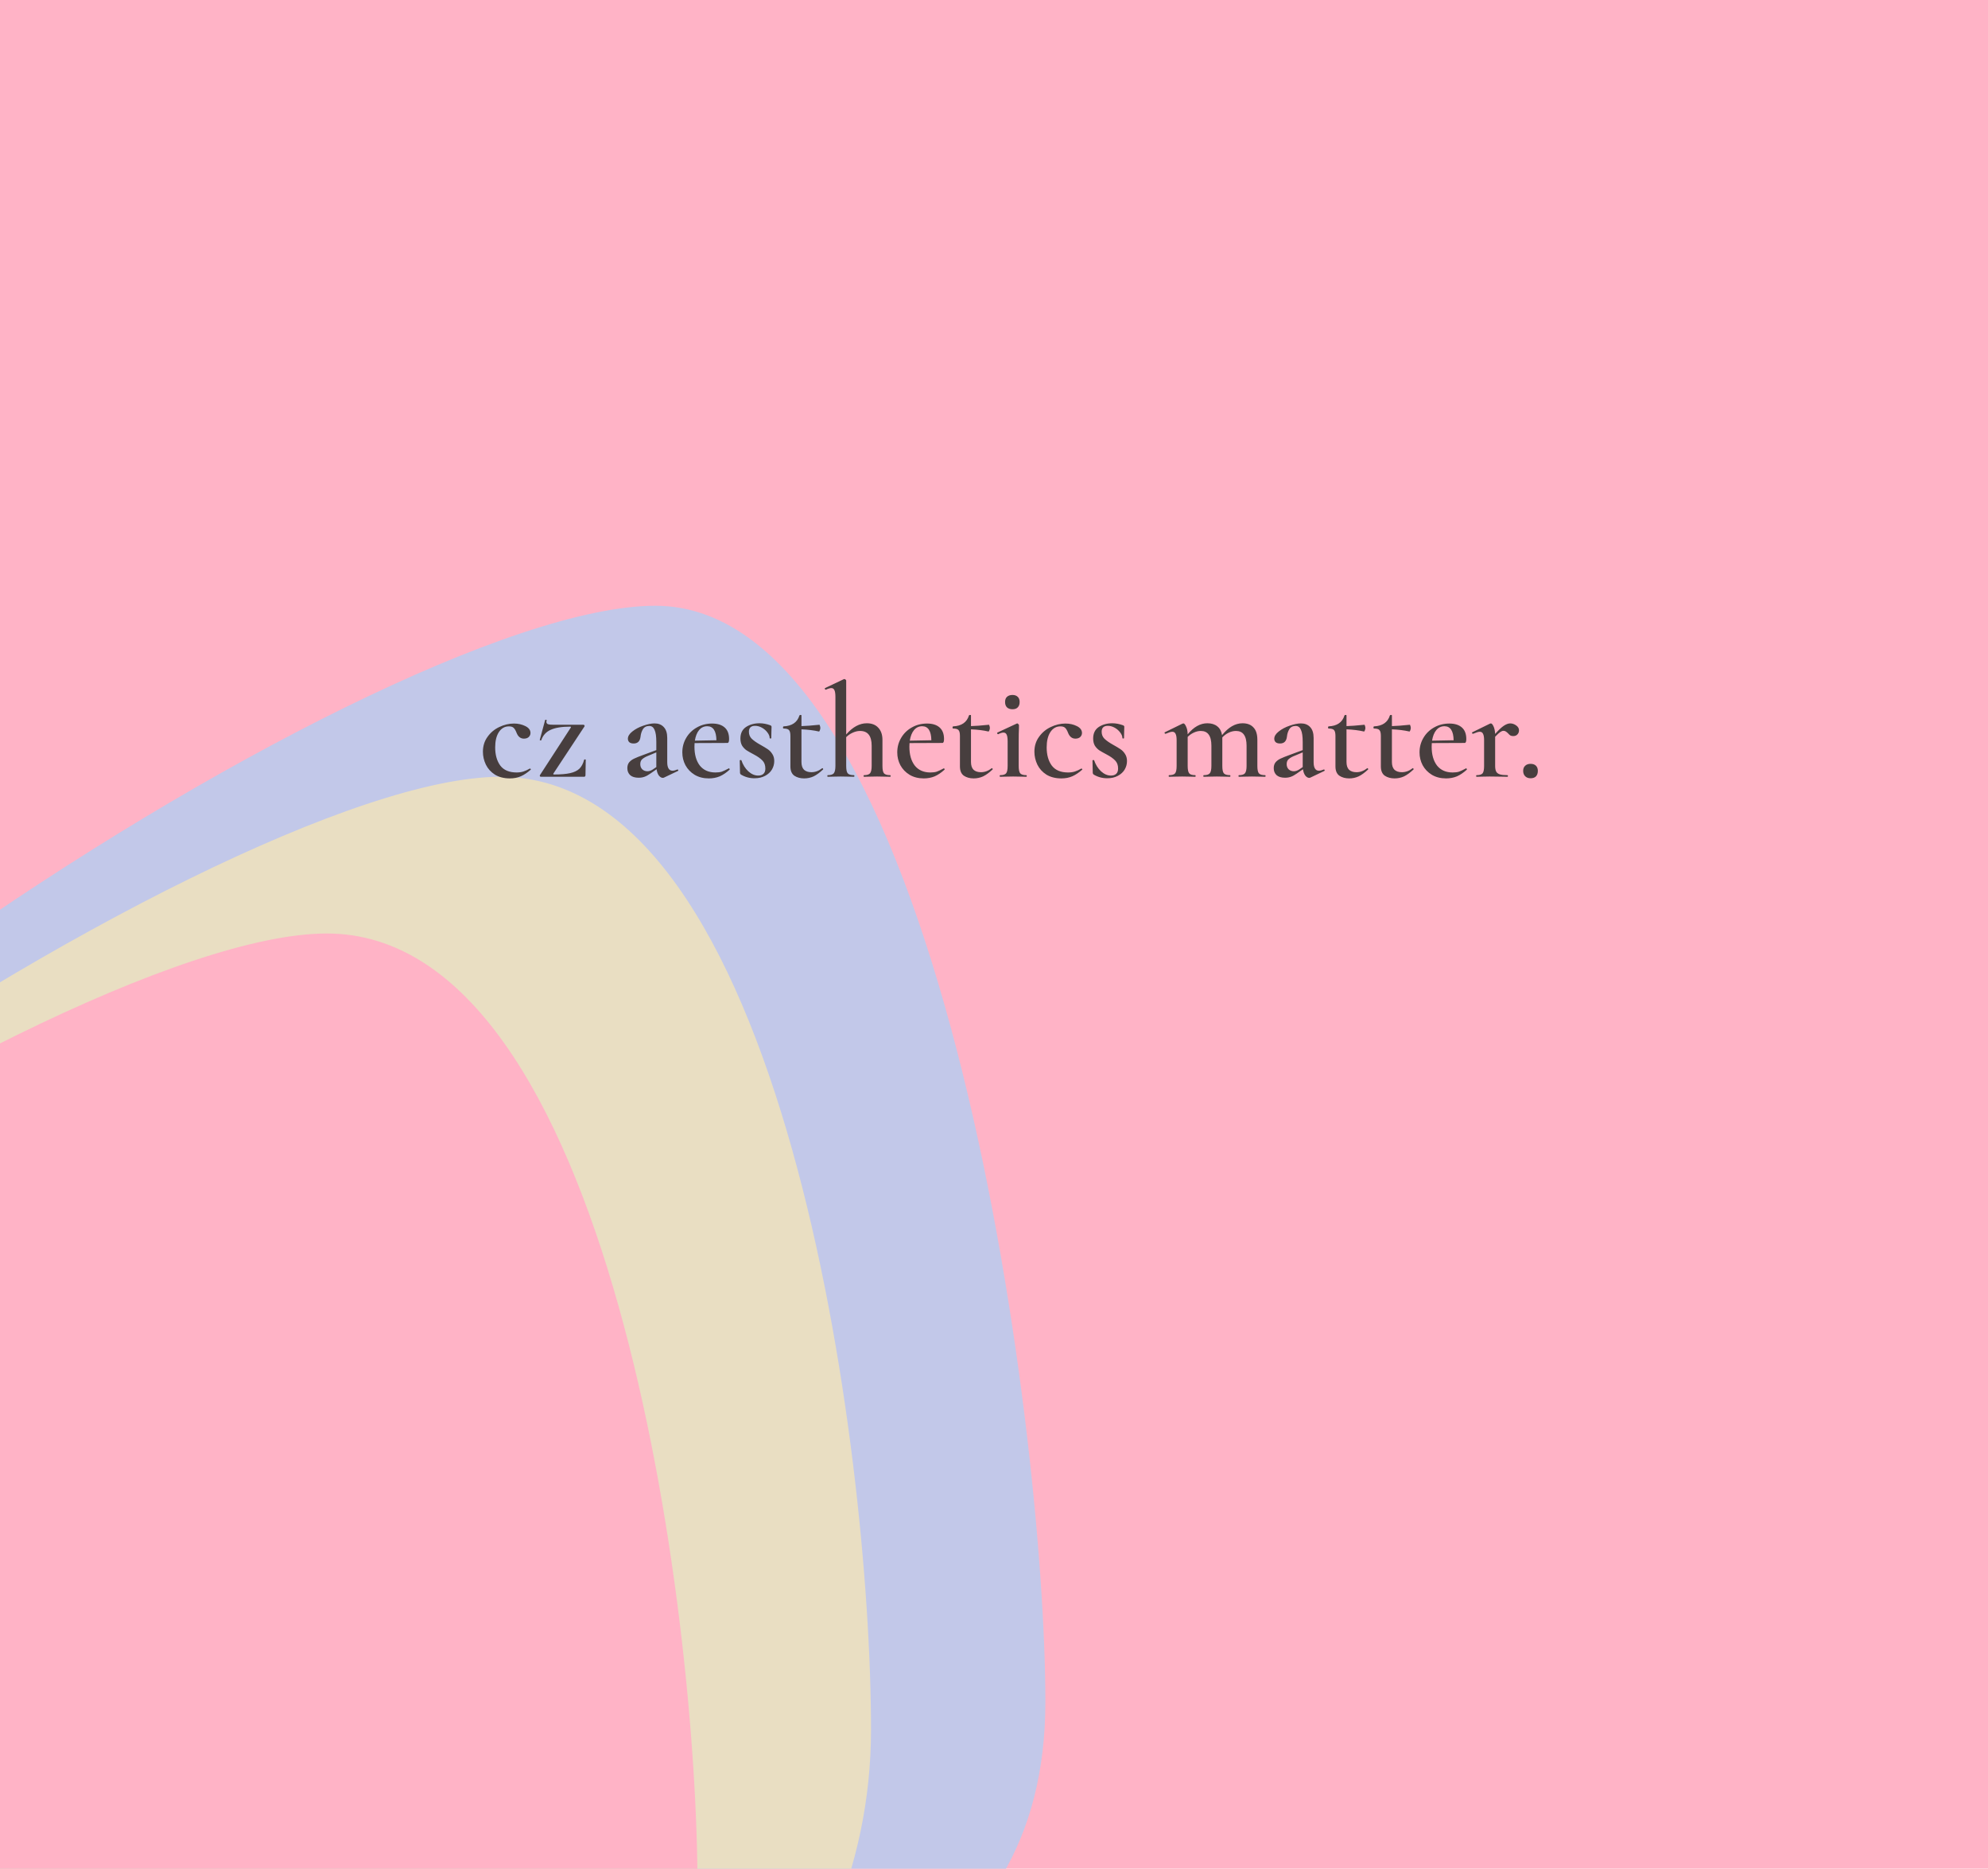 <svg width="1180" height="1109" viewBox="0 0 1180 1109" fill="none" xmlns="http://www.w3.org/2000/svg">
<g clip-path="url(#clip0_81_275)">
<rect width="1180" height="1109" fill="#FFB3C6"/>
<path d="M620.5 1010C620.5 1175.13 472.671 1224 304.5 1224C136.329 1224 -336 1059.63 -336 894.5C-336 729.367 220.829 359.5 389 359.5C557.171 359.5 620.5 844.867 620.5 1010Z" fill="#C2C8E9"/>
<path d="M517 1026.5C517 1191.63 380.671 1325.5 212.5 1325.5C44.329 1325.5 -428 1161.13 -428 996C-428 830.867 128.829 461 297 461C465.171 461 517 861.367 517 1026.5Z" fill="#E9DEC2"/>
<path d="M414 1119.5C414 1284.63 277.671 1418.5 109.5 1418.5C-58.671 1418.5 -531 1254.13 -531 1089C-531 923.867 25.829 554 194 554C362.171 554 414 954.367 414 1119.5Z" fill="#FFB3C6"/>
<path d="M302.64 461.96C299.173 461.96 296.213 461.213 293.76 459.72C291.36 458.173 289.573 456.2 288.4 453.8C287.227 451.347 286.64 448.787 286.64 446.12C286.64 442.76 287.547 439.827 289.36 437.32C291.173 434.76 293.493 432.813 296.32 431.48C299.2 430.093 302.107 429.4 305.04 429.4C307.547 429.4 309.813 429.907 311.84 430.92C313.867 431.933 314.88 433.293 314.88 435C314.88 435.907 314.533 436.707 313.84 437.4C313.147 438.04 312.187 438.36 310.96 438.36C308.933 438.36 307.467 437.16 306.56 434.76C306.027 433.427 305.467 432.493 304.88 431.96C304.293 431.373 303.36 431.08 302.08 431.08C299.573 431.08 297.573 432.227 296.08 434.52C294.64 436.76 293.92 439.773 293.92 443.56C293.92 447.987 294.933 451.587 296.96 454.36C299.04 457.08 302.267 458.44 306.64 458.44C308.133 458.44 309.467 458.253 310.64 457.88C311.813 457.507 313.093 456.92 314.48 456.12H314.56C314.72 456.12 314.853 456.2 314.96 456.36C315.12 456.52 315.147 456.653 315.04 456.76C313.067 458.52 311.12 459.827 309.2 460.68C307.28 461.533 305.093 461.96 302.64 461.96ZM338.794 431.8C339.007 431.427 338.874 431.24 338.394 431.24C333.434 431.24 329.567 431.88 326.794 433.16C324.074 434.387 322.234 436.44 321.274 439.32C321.274 439.373 321.167 439.4 320.954 439.4C320.527 439.4 320.34 439.293 320.394 439.08L323.594 427.24C323.594 427.187 323.7 427.16 323.914 427.16C324.34 427.16 324.527 427.267 324.474 427.48C324.367 427.907 324.314 428.2 324.314 428.36C324.314 429.053 324.634 429.533 325.274 429.8C325.914 430.013 326.954 430.12 328.394 430.12H346.314C346.527 430.12 346.714 430.227 346.874 430.44C347.034 430.653 347.06 430.867 346.954 431.08L328.474 459.08C328.314 459.453 328.447 459.64 328.874 459.64C332.874 459.64 336.047 459.373 338.394 458.84C340.794 458.307 342.634 457.427 343.914 456.2C345.194 454.92 346.127 453.16 346.714 450.92C346.767 450.76 346.927 450.68 347.194 450.68C347.514 450.68 347.674 450.76 347.674 450.92L347.514 460.12C347.514 460.333 347.434 460.547 347.274 460.76C347.114 460.92 346.927 461 346.714 461H321.034C320.82 461 320.634 460.893 320.474 460.68C320.367 460.467 320.367 460.253 320.474 460.04L338.794 431.8ZM402.206 456.68C402.419 456.68 402.552 456.813 402.606 457.08C402.659 457.293 402.579 457.453 402.366 457.56L394.126 461.48C393.912 461.587 393.672 461.64 393.406 461.64C392.606 461.64 391.832 461.187 391.086 460.28C390.392 459.32 389.939 458.067 389.726 456.52L386.046 459.08C384.766 459.987 383.592 460.627 382.526 461C381.512 461.373 380.366 461.56 379.086 461.56C376.899 461.56 375.219 461.053 374.046 460.04C372.926 458.973 372.366 457.587 372.366 455.88C372.366 454.44 372.739 453.267 373.486 452.36C374.286 451.453 375.272 450.733 376.446 450.2C377.672 449.613 379.459 448.893 381.806 448.04L389.566 445.16V440.36C389.566 437.053 389.219 434.653 388.526 433.16C387.886 431.613 386.846 430.84 385.406 430.84C383.646 430.84 382.366 431.507 381.566 432.84C380.819 434.12 380.366 435.56 380.206 437.16C379.886 439.88 378.526 441.24 376.126 441.24C374.952 441.24 374.072 440.973 373.486 440.44C372.952 439.907 372.686 439.24 372.686 438.44C372.686 436.947 373.566 435.507 375.326 434.12C377.139 432.68 379.299 431.533 381.806 430.68C384.366 429.773 386.606 429.32 388.526 429.32C390.819 429.32 392.632 430.04 393.966 431.48C395.352 432.92 396.046 435.08 396.046 437.96V452.36C396.046 454.013 396.312 455.267 396.846 456.12C397.379 456.973 398.152 457.4 399.166 457.4C399.966 457.4 400.926 457.16 402.046 456.68H402.206ZM389.566 455.24V454.44V446.52L384.766 448.52C383.379 449.053 382.232 449.693 381.326 450.44C380.472 451.133 380.046 452.147 380.046 453.48C380.046 454.76 380.446 455.8 381.246 456.6C382.099 457.347 383.112 457.72 384.286 457.72C385.246 457.72 386.259 457.4 387.326 456.76L389.566 455.24ZM432.679 455.96C432.786 455.96 432.893 456.067 432.999 456.28C433.159 456.493 433.186 456.653 433.079 456.76C431.106 458.573 429.133 459.907 427.159 460.76C425.186 461.56 423.053 461.96 420.759 461.96C417.506 461.96 414.679 461.24 412.279 459.8C409.933 458.36 408.119 456.467 406.839 454.12C405.613 451.773 404.999 449.24 404.999 446.52C404.999 443.373 405.773 440.493 407.319 437.88C408.866 435.267 410.973 433.213 413.639 431.72C416.359 430.173 419.373 429.4 422.679 429.4C425.879 429.4 428.359 430.173 430.119 431.72C431.879 433.267 432.759 435.56 432.759 438.6C432.759 440.147 432.439 440.92 431.799 440.92L412.279 441C412.226 441.48 412.199 442.2 412.199 443.16C412.199 447.853 413.266 451.587 415.399 454.36C417.586 457.08 420.679 458.44 424.679 458.44C426.173 458.44 427.426 458.28 428.439 457.96C429.453 457.587 430.813 456.947 432.519 456.04L432.679 455.96ZM419.799 431C417.826 431 416.199 431.773 414.919 433.32C413.693 434.813 412.866 436.893 412.439 439.56L425.239 439.32C425.133 433.773 423.319 431 419.799 431ZM444.523 434.28C444.523 435.933 445.083 437.32 446.203 438.44C447.376 439.56 449.056 440.733 451.243 441.96C453.163 443.027 454.629 443.907 455.643 444.6C456.709 445.293 457.616 446.227 458.363 447.4C459.163 448.573 459.563 449.987 459.563 451.64C459.563 453.453 459.109 455.133 458.203 456.68C457.296 458.227 455.936 459.48 454.123 460.44C452.363 461.4 450.256 461.88 447.803 461.88C444.869 461.88 442.176 461.133 439.723 459.64C439.403 459.32 439.243 459 439.243 458.68L439.083 451.32C439.083 451.16 439.216 451.08 439.483 451.08C439.803 451.027 439.989 451.053 440.043 451.16C440.949 453.827 442.309 456.013 444.123 457.72C445.989 459.427 447.963 460.28 450.043 460.28C451.376 460.28 452.416 459.933 453.163 459.24C453.909 458.547 454.283 457.507 454.283 456.12C454.283 454.093 453.696 452.493 452.523 451.32C451.349 450.093 449.643 448.893 447.403 447.72C445.589 446.76 444.176 445.96 443.163 445.32C442.149 444.627 441.269 443.72 440.523 442.6C439.829 441.427 439.483 439.987 439.483 438.28C439.483 435.24 440.576 432.973 442.763 431.48C445.003 429.987 447.696 429.24 450.843 429.24C452.923 429.24 455.056 429.64 457.243 430.44C457.723 430.653 457.963 430.947 457.963 431.32C457.963 432.547 457.936 433.507 457.883 434.2L457.803 438.04C457.803 438.2 457.643 438.28 457.323 438.28C457.003 438.28 456.843 438.2 456.843 438.04C456.843 436.973 456.416 435.88 455.562 434.76C454.709 433.587 453.616 432.627 452.283 431.88C450.949 431.133 449.589 430.76 448.203 430.76C445.749 430.76 444.523 431.933 444.523 434.28ZM488.116 455.88C488.276 455.88 488.409 455.987 488.516 456.2C488.676 456.413 488.676 456.573 488.516 456.68C486.542 458.547 484.676 459.907 482.916 460.76C481.156 461.56 479.289 461.96 477.316 461.96C475.022 461.96 473.076 461.427 471.476 460.36C469.929 459.24 469.156 457.4 469.156 454.84V436.76C469.156 435 468.862 433.827 468.276 433.24C467.742 432.653 466.676 432.36 465.076 432.36C465.022 432.36 464.942 432.307 464.836 432.2C464.782 432.04 464.756 431.88 464.756 431.72C464.756 431.56 464.782 431.427 464.836 431.32C464.942 431.16 465.022 431.08 465.076 431.08C470.089 430.867 473.236 428.707 474.516 424.6C474.622 424.387 474.836 424.28 475.156 424.28C475.529 424.28 475.716 424.387 475.716 424.6V430.92C478.222 430.867 481.769 430.6 486.356 430.12C486.462 430.12 486.569 430.333 486.676 430.76C486.836 431.133 486.916 431.56 486.916 432.04C486.916 432.52 486.809 433 486.596 433.48C486.436 433.96 486.249 434.173 486.036 434.12C483.049 433.427 479.609 433 475.716 432.84V452.2C475.716 454.28 476.222 455.827 477.236 456.84C478.302 457.8 479.769 458.28 481.636 458.28C483.876 458.28 485.982 457.507 487.956 455.96L488.116 455.88ZM528.349 460.04C528.562 460.04 528.669 460.2 528.669 460.52C528.669 460.84 528.562 461 528.349 461C527.015 461 525.949 460.973 525.149 460.92L520.589 460.84L516.029 460.92C515.229 460.973 514.162 461 512.829 461C512.669 461 512.589 460.84 512.589 460.52C512.589 460.2 512.669 460.04 512.829 460.04C514.589 460.04 515.789 459.667 516.429 458.92C517.069 458.12 517.389 456.653 517.389 454.52V442.6C517.389 436.733 515.095 433.8 510.509 433.8C509.069 433.8 507.602 434.147 506.109 434.84C504.669 435.48 503.389 436.36 502.269 437.48V454.52C502.269 456.707 502.562 458.173 503.149 458.92C503.789 459.667 505.015 460.04 506.829 460.04C507.042 460.04 507.149 460.2 507.149 460.52C507.149 460.84 507.042 461 506.829 461C505.495 461 504.429 460.973 503.629 460.92L499.069 460.84L494.509 460.92C493.709 460.973 492.642 461 491.309 461C491.149 461 491.069 460.84 491.069 460.52C491.069 460.2 491.149 460.04 491.309 460.04C493.069 460.04 494.269 459.667 494.909 458.92C495.549 458.12 495.869 456.653 495.869 454.52V413.64C495.869 411.773 495.682 410.44 495.309 409.64C494.935 408.787 494.322 408.36 493.469 408.36C492.669 408.36 491.575 408.68 490.189 409.32H490.109C489.949 409.32 489.789 409.187 489.629 408.92C489.522 408.6 489.549 408.413 489.709 408.36L500.829 403.08L501.229 403C501.442 403 501.655 403.107 501.869 403.32C502.135 403.533 502.269 403.72 502.269 403.88V435.88C506.109 431.453 510.189 429.24 514.509 429.24C517.442 429.24 519.709 430.12 521.309 431.88C522.962 433.64 523.789 436.04 523.789 439.08V454.52C523.789 456.707 524.082 458.173 524.669 458.92C525.309 459.667 526.535 460.04 528.349 460.04ZM560.258 455.96C560.364 455.96 560.471 456.067 560.578 456.28C560.738 456.493 560.764 456.653 560.658 456.76C558.684 458.573 556.711 459.907 554.738 460.76C552.764 461.56 550.631 461.96 548.338 461.96C545.084 461.96 542.258 461.24 539.858 459.8C537.511 458.36 535.698 456.467 534.418 454.12C533.191 451.773 532.577 449.24 532.577 446.52C532.577 443.373 533.351 440.493 534.898 437.88C536.444 435.267 538.551 433.213 541.218 431.72C543.938 430.173 546.951 429.4 550.258 429.4C553.458 429.4 555.938 430.173 557.698 431.72C559.458 433.267 560.338 435.56 560.338 438.6C560.338 440.147 560.018 440.92 559.378 440.92L539.858 441C539.804 441.48 539.778 442.2 539.778 443.16C539.778 447.853 540.844 451.587 542.978 454.36C545.164 457.08 548.258 458.44 552.258 458.44C553.751 458.44 555.004 458.28 556.018 457.96C557.031 457.587 558.391 456.947 560.098 456.04L560.258 455.96ZM547.378 431C545.404 431 543.778 431.773 542.498 433.32C541.271 434.813 540.444 436.893 540.018 439.56L552.818 439.32C552.711 433.773 550.898 431 547.378 431ZM588.741 455.88C588.901 455.88 589.034 455.987 589.141 456.2C589.301 456.413 589.301 456.573 589.141 456.68C587.167 458.547 585.301 459.907 583.541 460.76C581.781 461.56 579.914 461.96 577.941 461.96C575.647 461.96 573.701 461.427 572.101 460.36C570.554 459.24 569.781 457.4 569.781 454.84V436.76C569.781 435 569.487 433.827 568.901 433.24C568.367 432.653 567.301 432.36 565.701 432.36C565.647 432.36 565.567 432.307 565.461 432.2C565.407 432.04 565.381 431.88 565.381 431.72C565.381 431.56 565.407 431.427 565.461 431.32C565.567 431.16 565.647 431.08 565.701 431.08C570.714 430.867 573.861 428.707 575.141 424.6C575.247 424.387 575.461 424.28 575.781 424.28C576.154 424.28 576.341 424.387 576.341 424.6V430.92C578.847 430.867 582.394 430.6 586.981 430.12C587.087 430.12 587.194 430.333 587.301 430.76C587.461 431.133 587.541 431.56 587.541 432.04C587.541 432.52 587.434 433 587.221 433.48C587.061 433.96 586.874 434.173 586.661 434.12C583.674 433.427 580.234 433 576.341 432.84V452.2C576.341 454.28 576.847 455.827 577.861 456.84C578.927 457.8 580.394 458.28 582.261 458.28C584.501 458.28 586.607 457.507 588.581 455.96L588.741 455.88ZM600.974 420.92C599.587 420.92 598.494 420.547 597.694 419.8C596.947 419.053 596.574 417.987 596.574 416.6C596.574 415.267 596.947 414.253 597.694 413.56C598.494 412.813 599.587 412.44 600.974 412.44C602.307 412.44 603.347 412.813 604.094 413.56C604.84 414.253 605.214 415.267 605.214 416.6C605.214 417.987 604.84 419.053 604.094 419.8C603.4 420.547 602.36 420.92 600.974 420.92ZM593.614 461C593.454 461 593.374 460.84 593.374 460.52C593.374 460.2 593.454 460.04 593.614 460.04C595.427 460.04 596.627 459.667 597.214 458.92C597.8 458.173 598.094 456.707 598.094 454.52V439.96C598.094 438.147 597.907 436.84 597.534 436.04C597.16 435.187 596.52 434.76 595.614 434.76C594.814 434.76 593.774 435.08 592.494 435.72H592.414C592.2 435.72 592.04 435.587 591.934 435.32C591.827 435.053 591.854 434.867 592.014 434.76L603.534 429.4L603.774 429.32C603.987 429.32 604.2 429.453 604.414 429.72C604.68 429.933 604.814 430.12 604.814 430.28V431.96C604.707 434.2 604.654 436.84 604.654 439.88V454.52C604.654 456.707 604.947 458.173 605.534 458.92C606.174 459.667 607.4 460.04 609.214 460.04C609.374 460.04 609.454 460.2 609.454 460.52C609.454 460.84 609.374 461 609.214 461C607.88 461 606.814 460.973 606.014 460.92L601.374 460.84L596.734 460.92C595.987 460.973 594.947 461 593.614 461ZM629.984 461.96C626.517 461.96 623.557 461.213 621.104 459.72C618.704 458.173 616.917 456.2 615.744 453.8C614.57 451.347 613.984 448.787 613.984 446.12C613.984 442.76 614.89 439.827 616.704 437.32C618.517 434.76 620.837 432.813 623.664 431.48C626.544 430.093 629.45 429.4 632.384 429.4C634.89 429.4 637.157 429.907 639.184 430.92C641.21 431.933 642.224 433.293 642.224 435C642.224 435.907 641.877 436.707 641.184 437.4C640.49 438.04 639.53 438.36 638.304 438.36C636.277 438.36 634.81 437.16 633.904 434.76C633.37 433.427 632.81 432.493 632.224 431.96C631.637 431.373 630.704 431.08 629.424 431.08C626.917 431.08 624.917 432.227 623.424 434.52C621.984 436.76 621.264 439.773 621.264 443.56C621.264 447.987 622.277 451.587 624.304 454.36C626.384 457.08 629.61 458.44 633.984 458.44C635.477 458.44 636.81 458.253 637.984 457.88C639.157 457.507 640.437 456.92 641.824 456.12H641.904C642.064 456.12 642.197 456.2 642.304 456.36C642.464 456.52 642.49 456.653 642.384 456.76C640.41 458.52 638.464 459.827 636.544 460.68C634.624 461.533 632.437 461.96 629.984 461.96ZM653.898 434.28C653.898 435.933 654.458 437.32 655.578 438.44C656.751 439.56 658.431 440.733 660.618 441.96C662.538 443.027 664.004 443.907 665.018 444.6C666.084 445.293 666.991 446.227 667.738 447.4C668.538 448.573 668.938 449.987 668.938 451.64C668.938 453.453 668.484 455.133 667.578 456.68C666.671 458.227 665.311 459.48 663.498 460.44C661.738 461.4 659.631 461.88 657.178 461.88C654.244 461.88 651.551 461.133 649.098 459.64C648.778 459.32 648.618 459 648.618 458.68L648.458 451.32C648.458 451.16 648.591 451.08 648.858 451.08C649.178 451.027 649.364 451.053 649.418 451.16C650.324 453.827 651.684 456.013 653.498 457.72C655.364 459.427 657.338 460.28 659.418 460.28C660.751 460.28 661.791 459.933 662.538 459.24C663.284 458.547 663.658 457.507 663.658 456.12C663.658 454.093 663.071 452.493 661.898 451.32C660.724 450.093 659.018 448.893 656.778 447.72C654.964 446.76 653.551 445.96 652.538 445.32C651.524 444.627 650.644 443.72 649.898 442.6C649.204 441.427 648.858 439.987 648.858 438.28C648.858 435.24 649.951 432.973 652.138 431.48C654.378 429.987 657.071 429.24 660.218 429.24C662.298 429.24 664.431 429.64 666.618 430.44C667.098 430.653 667.338 430.947 667.338 431.32C667.338 432.547 667.311 433.507 667.258 434.2L667.178 438.04C667.178 438.2 667.018 438.28 666.698 438.28C666.378 438.28 666.218 438.2 666.218 438.04C666.218 436.973 665.791 435.88 664.938 434.76C664.084 433.587 662.991 432.627 661.658 431.88C660.324 431.133 658.964 430.76 657.578 430.76C655.124 430.76 653.898 431.933 653.898 434.28ZM750.881 460.04C751.094 460.04 751.201 460.2 751.201 460.52C751.201 460.84 751.094 461 750.881 461C749.547 461 748.481 460.973 747.681 460.92L743.121 460.84L738.561 460.92C737.761 460.973 736.694 461 735.361 461C735.201 461 735.121 460.84 735.121 460.52C735.121 460.2 735.201 460.04 735.361 460.04C737.121 460.04 738.321 459.667 738.961 458.92C739.601 458.12 739.921 456.653 739.921 454.52V442.6C739.921 439.613 739.387 437.4 738.321 435.96C737.307 434.52 735.734 433.8 733.601 433.8C732.161 433.8 730.721 434.147 729.281 434.84C727.841 435.533 726.587 436.467 725.521 437.64V438.44V454.52C725.521 456.707 725.814 458.173 726.401 458.92C727.041 459.667 728.267 460.04 730.081 460.04C730.241 460.04 730.321 460.2 730.321 460.52C730.321 460.84 730.241 461 730.081 461C728.747 461 727.681 460.973 726.881 460.92L722.241 460.84L717.681 460.92C716.881 460.973 715.814 461 714.481 461C714.321 461 714.241 460.84 714.241 460.52C714.241 460.2 714.321 460.04 714.481 460.04C716.294 460.04 717.494 459.667 718.081 458.92C718.721 458.173 719.041 456.707 719.041 454.52V442.6C719.041 439.613 718.507 437.4 717.441 435.96C716.427 434.52 714.854 433.8 712.721 433.8C711.387 433.8 710.027 434.12 708.641 434.76C707.254 435.4 706.027 436.253 704.961 437.32V454.52C704.961 456.707 705.254 458.173 705.841 458.92C706.427 459.667 707.627 460.04 709.441 460.04C709.601 460.04 709.681 460.2 709.681 460.52C709.681 460.84 709.601 461 709.441 461C708.107 461 707.067 460.973 706.321 460.92L701.681 460.84L697.041 460.92C696.294 460.973 695.254 461 693.921 461C693.761 461 693.681 460.84 693.681 460.52C693.681 460.2 693.761 460.04 693.921 460.04C695.734 460.04 696.934 459.667 697.521 458.92C698.107 458.173 698.401 456.707 698.401 454.52V439.24C698.401 437.533 698.187 436.28 697.761 435.48C697.387 434.68 696.747 434.28 695.841 434.28C695.041 434.28 693.707 434.68 691.841 435.48H691.761C691.547 435.48 691.387 435.347 691.281 435.08C691.174 434.813 691.201 434.653 691.361 434.6L701.841 429.48C702.161 429.373 702.347 429.32 702.401 429.32C702.934 429.32 703.467 429.933 704.001 431.16C704.587 432.333 704.907 433.88 704.961 435.8C708.534 431.427 712.427 429.24 716.641 429.24C719.094 429.24 721.067 429.853 722.561 431.08C724.054 432.253 724.987 433.987 725.361 436.28C729.147 431.587 733.201 429.24 737.521 429.24C740.347 429.24 742.507 430.067 744.001 431.72C745.547 433.32 746.321 435.773 746.321 439.08V454.52C746.321 456.707 746.614 458.173 747.201 458.92C747.841 459.667 749.067 460.04 750.881 460.04ZM785.878 456.68C786.091 456.68 786.224 456.813 786.278 457.08C786.331 457.293 786.251 457.453 786.038 457.56L777.798 461.48C777.584 461.587 777.344 461.64 777.078 461.64C776.278 461.64 775.504 461.187 774.758 460.28C774.064 459.32 773.611 458.067 773.398 456.52L769.718 459.08C768.438 459.987 767.264 460.627 766.198 461C765.184 461.373 764.038 461.56 762.758 461.56C760.571 461.56 758.891 461.053 757.717 460.04C756.598 458.973 756.038 457.587 756.038 455.88C756.038 454.44 756.411 453.267 757.158 452.36C757.958 451.453 758.944 450.733 760.118 450.2C761.344 449.613 763.131 448.893 765.478 448.04L773.238 445.16V440.36C773.238 437.053 772.891 434.653 772.198 433.16C771.558 431.613 770.518 430.84 769.078 430.84C767.318 430.84 766.038 431.507 765.238 432.84C764.491 434.12 764.038 435.56 763.878 437.16C763.558 439.88 762.198 441.24 759.798 441.24C758.624 441.24 757.744 440.973 757.158 440.44C756.624 439.907 756.358 439.24 756.358 438.44C756.358 436.947 757.238 435.507 758.998 434.12C760.811 432.68 762.971 431.533 765.478 430.68C768.038 429.773 770.278 429.32 772.198 429.32C774.491 429.32 776.304 430.04 777.638 431.48C779.024 432.92 779.718 435.08 779.718 437.96V452.36C779.718 454.013 779.984 455.267 780.518 456.12C781.051 456.973 781.824 457.4 782.838 457.4C783.638 457.4 784.598 457.16 785.718 456.68H785.878ZM773.238 455.24V454.44V446.52L768.438 448.52C767.051 449.053 765.904 449.693 764.998 450.44C764.144 451.133 763.718 452.147 763.718 453.48C763.718 454.76 764.118 455.8 764.918 456.6C765.771 457.347 766.784 457.72 767.958 457.72C768.918 457.72 769.931 457.4 770.998 456.76L773.238 455.24ZM811.631 455.88C811.791 455.88 811.925 455.987 812.031 456.2C812.191 456.413 812.191 456.573 812.031 456.68C810.058 458.547 808.191 459.907 806.431 460.76C804.671 461.56 802.805 461.96 800.831 461.96C798.538 461.96 796.591 461.427 794.991 460.36C793.445 459.24 792.671 457.4 792.671 454.84V436.76C792.671 435 792.378 433.827 791.791 433.24C791.258 432.653 790.191 432.36 788.591 432.36C788.538 432.36 788.458 432.307 788.351 432.2C788.298 432.04 788.271 431.88 788.271 431.72C788.271 431.56 788.298 431.427 788.351 431.32C788.458 431.16 788.538 431.08 788.591 431.08C793.605 430.867 796.751 428.707 798.031 424.6C798.138 424.387 798.351 424.28 798.671 424.28C799.045 424.28 799.231 424.387 799.231 424.6V430.92C801.738 430.867 805.285 430.6 809.871 430.12C809.978 430.12 810.085 430.333 810.191 430.76C810.351 431.133 810.431 431.56 810.431 432.04C810.431 432.52 810.325 433 810.111 433.48C809.951 433.96 809.765 434.173 809.551 434.12C806.565 433.427 803.125 433 799.231 432.84V452.2C799.231 454.28 799.738 455.827 800.751 456.84C801.818 457.8 803.285 458.28 805.151 458.28C807.391 458.28 809.498 457.507 811.471 455.96L811.631 455.88ZM838.584 455.88C838.744 455.88 838.878 455.987 838.984 456.2C839.144 456.413 839.144 456.573 838.984 456.68C837.011 458.547 835.144 459.907 833.384 460.76C831.624 461.56 829.758 461.96 827.784 461.96C825.491 461.96 823.544 461.427 821.944 460.36C820.398 459.24 819.624 457.4 819.624 454.84V436.76C819.624 435 819.331 433.827 818.744 433.24C818.211 432.653 817.144 432.36 815.544 432.36C815.491 432.36 815.411 432.307 815.304 432.2C815.251 432.04 815.224 431.88 815.224 431.72C815.224 431.56 815.251 431.427 815.304 431.32C815.411 431.16 815.491 431.08 815.544 431.08C820.558 430.867 823.704 428.707 824.984 424.6C825.091 424.387 825.304 424.28 825.624 424.28C825.998 424.28 826.184 424.387 826.184 424.6V430.92C828.691 430.867 832.238 430.6 836.824 430.12C836.931 430.12 837.038 430.333 837.144 430.76C837.304 431.133 837.384 431.56 837.384 432.04C837.384 432.52 837.278 433 837.064 433.48C836.904 433.96 836.718 434.173 836.504 434.12C833.518 433.427 830.078 433 826.184 432.84V452.2C826.184 454.28 826.691 455.827 827.704 456.84C828.771 457.8 830.238 458.28 832.104 458.28C834.344 458.28 836.451 457.507 838.424 455.96L838.584 455.88ZM870.258 455.96C870.364 455.96 870.471 456.067 870.578 456.28C870.738 456.493 870.764 456.653 870.658 456.76C868.684 458.573 866.711 459.907 864.738 460.76C862.764 461.56 860.631 461.96 858.338 461.96C855.084 461.96 852.258 461.24 849.858 459.8C847.511 458.36 845.698 456.467 844.418 454.12C843.191 451.773 842.577 449.24 842.577 446.52C842.577 443.373 843.351 440.493 844.898 437.88C846.444 435.267 848.551 433.213 851.218 431.72C853.938 430.173 856.951 429.4 860.258 429.4C863.458 429.4 865.938 430.173 867.698 431.72C869.458 433.267 870.338 435.56 870.338 438.6C870.338 440.147 870.018 440.92 869.378 440.92L849.858 441C849.804 441.48 849.778 442.2 849.778 443.16C849.778 447.853 850.844 451.587 852.978 454.36C855.164 457.08 858.258 458.44 862.258 458.44C863.751 458.44 865.004 458.28 866.018 457.96C867.031 457.587 868.391 456.947 870.098 456.04L870.258 455.96ZM857.378 431C855.404 431 853.778 431.773 852.498 433.32C851.271 434.813 850.444 436.893 850.018 439.56L862.818 439.32C862.711 433.773 860.898 431 857.378 431ZM896.421 429.32C897.647 429.32 898.821 429.72 899.941 430.52C901.061 431.32 901.621 432.28 901.621 433.4C901.621 434.413 901.301 435.24 900.661 435.88C900.074 436.52 899.247 436.84 898.181 436.84C897.487 436.84 896.901 436.707 896.421 436.44C895.994 436.12 895.541 435.693 895.061 435.16C894.581 434.68 894.154 434.333 893.781 434.12C893.407 433.853 892.954 433.72 892.421 433.72C891.834 433.72 891.194 433.96 890.501 434.44C889.861 434.867 888.847 435.8 887.461 437.24V454.52C887.461 456.013 887.674 457.16 888.101 457.96C888.527 458.707 889.247 459.24 890.261 459.56C891.274 459.88 892.767 460.04 894.741 460.04C894.954 460.04 895.061 460.2 895.061 460.52C895.061 460.84 894.954 461 894.741 461C892.981 461 891.567 460.973 890.501 460.92L884.181 460.84L879.541 460.92C878.794 460.973 877.754 461 876.421 461C876.261 461 876.181 460.84 876.181 460.52C876.181 460.2 876.261 460.04 876.421 460.04C878.234 460.04 879.434 459.667 880.021 458.92C880.607 458.173 880.901 456.707 880.901 454.52V439.24C880.901 437.533 880.687 436.28 880.261 435.48C879.887 434.68 879.247 434.28 878.341 434.28C877.541 434.28 876.207 434.68 874.341 435.48H874.261C874.047 435.48 873.887 435.347 873.781 435.08C873.674 434.813 873.701 434.653 873.861 434.6L884.341 429.48C884.661 429.373 884.847 429.32 884.901 429.32C885.434 429.32 885.967 429.907 886.501 431.08C887.034 432.2 887.354 433.693 887.461 435.56C889.541 433.213 891.274 431.587 892.661 430.68C894.047 429.773 895.301 429.32 896.421 429.32ZM908.49 461.88C907.157 461.88 906.09 461.48 905.29 460.68C904.49 459.88 904.09 458.813 904.09 457.48C904.09 456.2 904.49 455.187 905.29 454.44C906.09 453.693 907.157 453.32 908.49 453.32C909.877 453.32 910.943 453.693 911.69 454.44C912.437 455.187 912.81 456.2 912.81 457.48C912.81 458.867 912.437 459.96 911.69 460.76C910.943 461.507 909.877 461.88 908.49 461.88Z" fill="#473E3E"/>
</g>
<defs>
<clipPath id="clip0_81_275">
<rect width="1180" height="1109" fill="white"/>
</clipPath>
</defs>
</svg>
